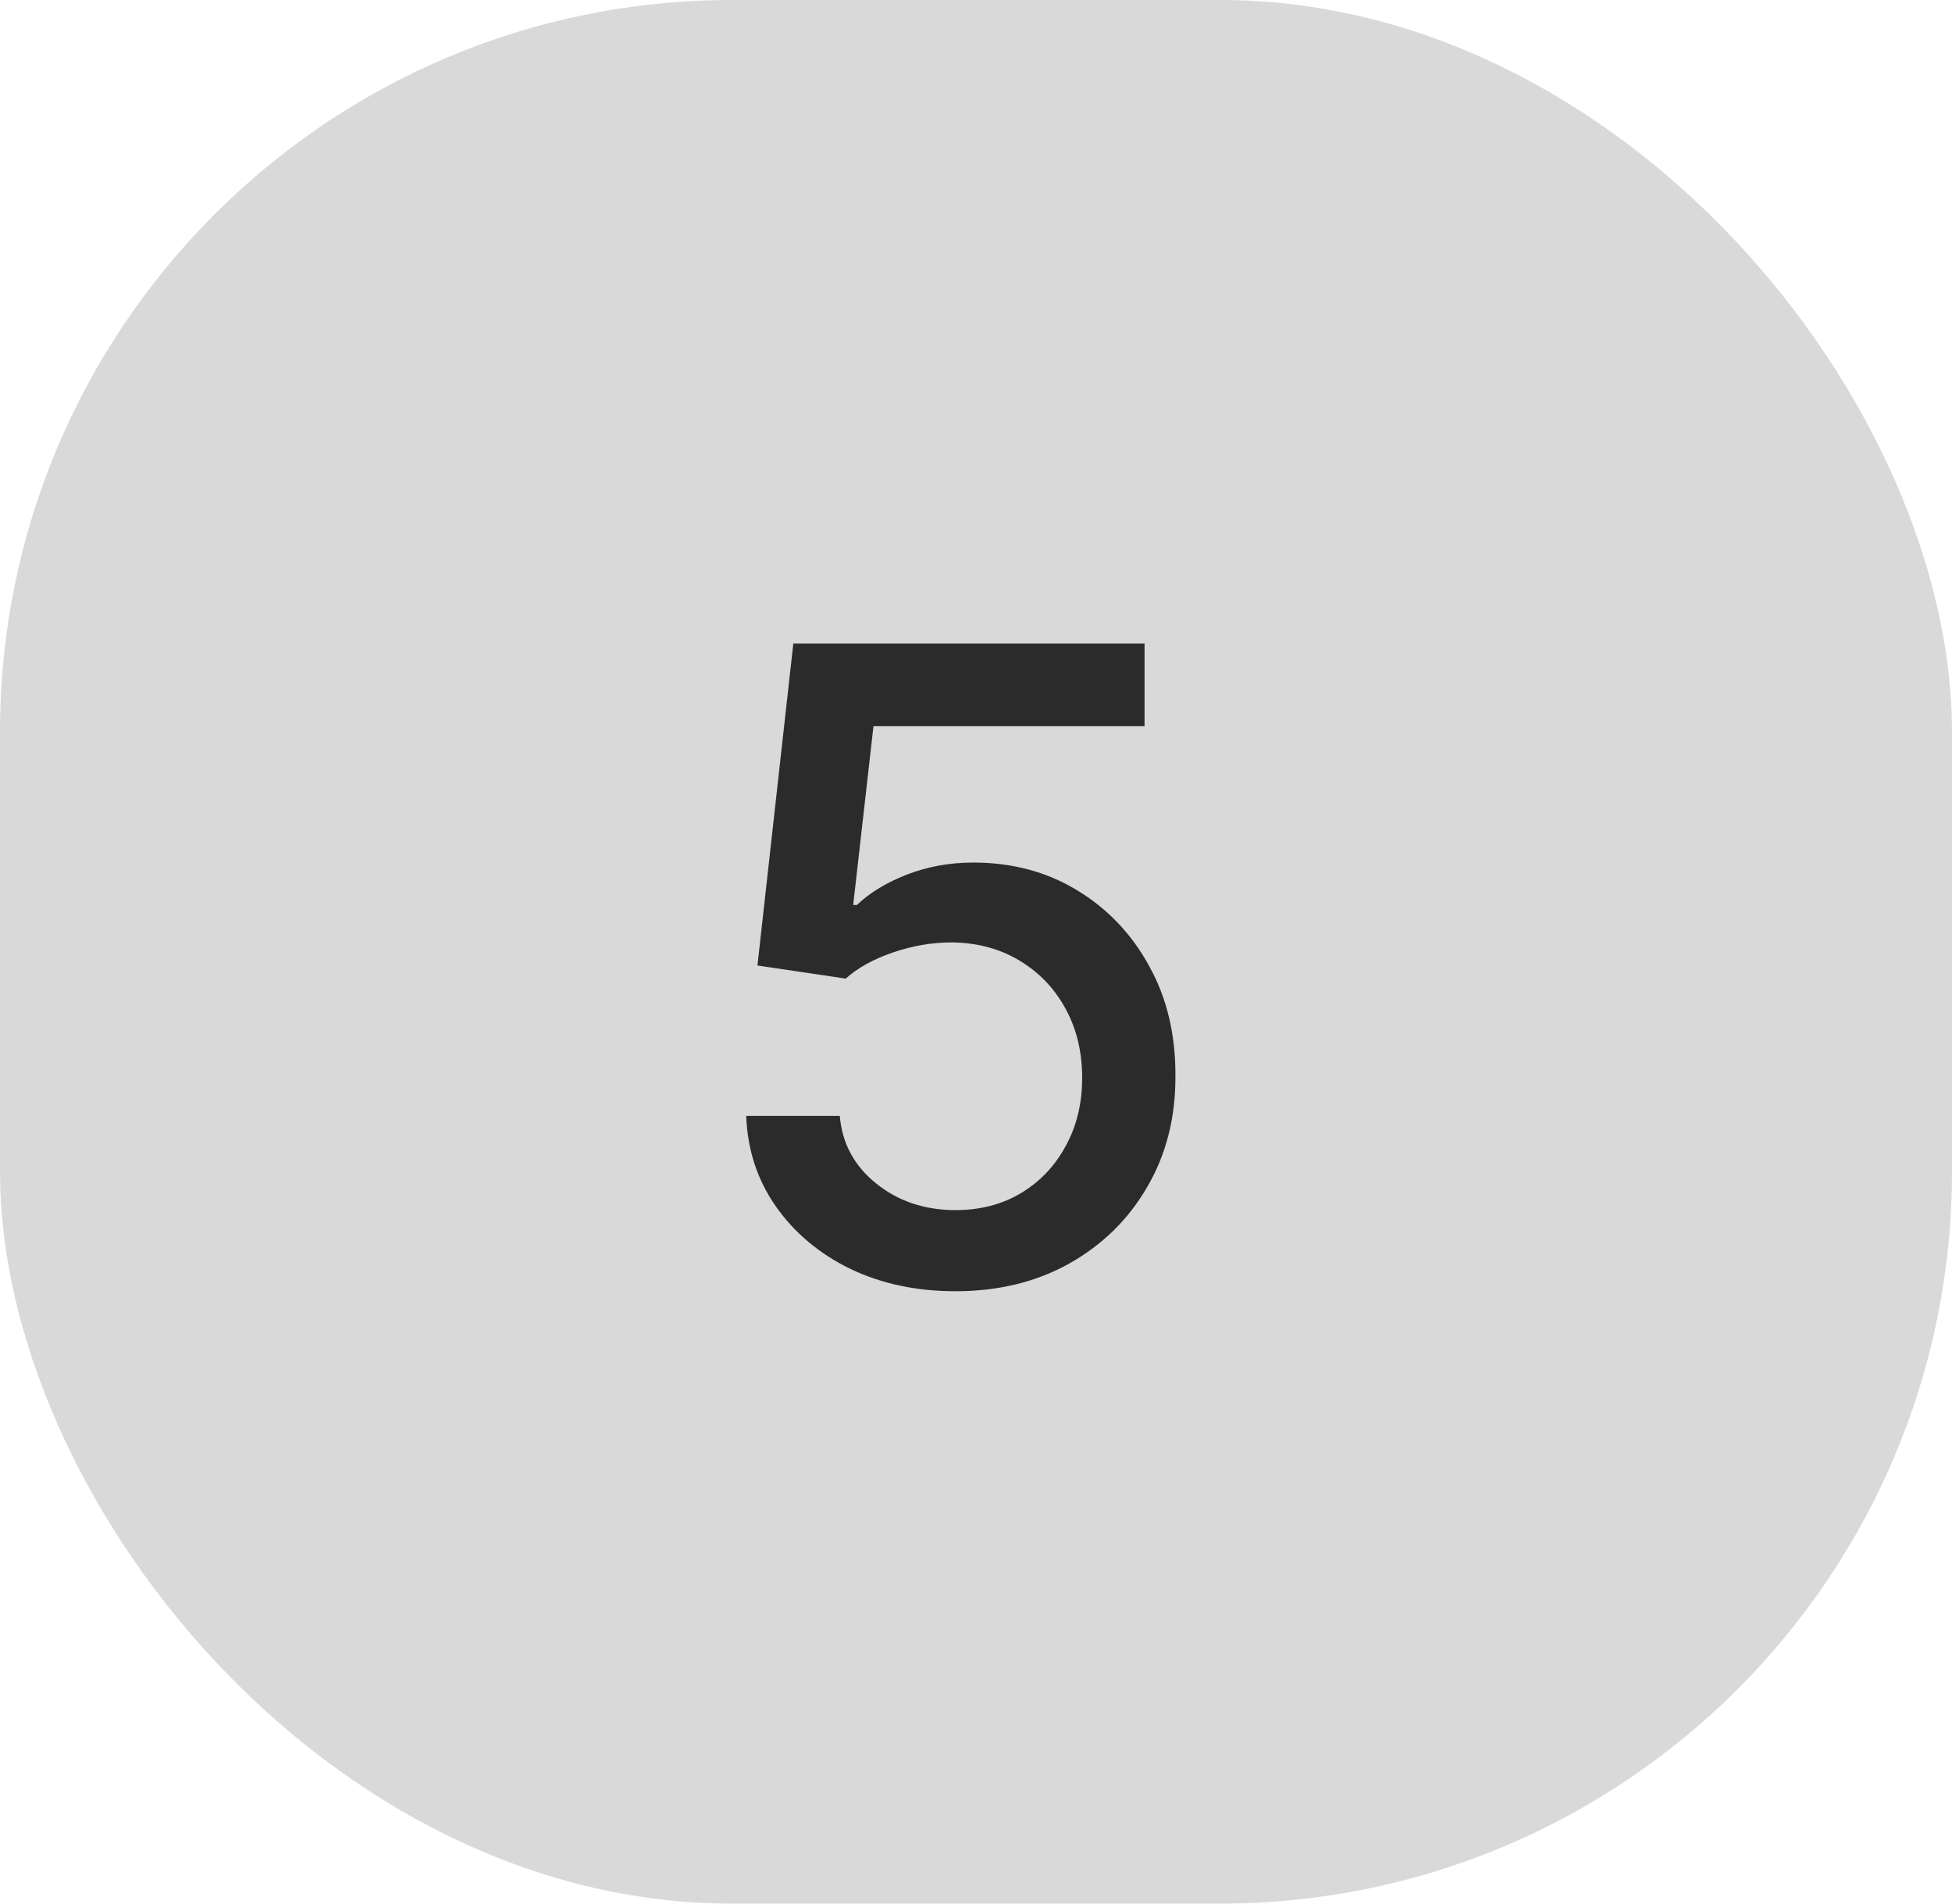 <svg width="80" height="78" viewBox="0 0 80 78" fill="none" xmlns="http://www.w3.org/2000/svg">
<rect width="80" height="78" rx="30" fill="#D9D9D9"/>
<path d="M39.16 52.908C37.558 52.908 36.118 52.601 34.84 51.987C33.57 51.365 32.555 50.513 31.797 49.431C31.038 48.348 30.634 47.112 30.582 45.723H34.418C34.511 46.848 35.01 47.773 35.913 48.497C36.817 49.222 37.899 49.584 39.16 49.584C40.166 49.584 41.057 49.354 41.832 48.894C42.617 48.425 43.23 47.782 43.673 46.963C44.125 46.145 44.351 45.212 44.351 44.164C44.351 43.098 44.121 42.148 43.66 41.313C43.2 40.477 42.565 39.821 41.756 39.344C40.955 38.867 40.034 38.624 38.994 38.615C38.202 38.615 37.405 38.752 36.604 39.024C35.803 39.297 35.155 39.655 34.66 40.098L31.043 39.561L32.513 26.368H46.908V29.756H35.798L34.967 37.081H35.121C35.632 36.587 36.31 36.174 37.153 35.841C38.006 35.509 38.918 35.343 39.889 35.343C41.483 35.343 42.902 35.722 44.146 36.48C45.399 37.239 46.383 38.274 47.099 39.587C47.824 40.891 48.182 42.391 48.173 44.087C48.182 45.783 47.798 47.296 47.023 48.625C46.256 49.955 45.19 51.003 43.827 51.77C42.472 52.529 40.916 52.908 39.16 52.908Z" fill="black" fill-opacity="0.8"/>
</svg>
